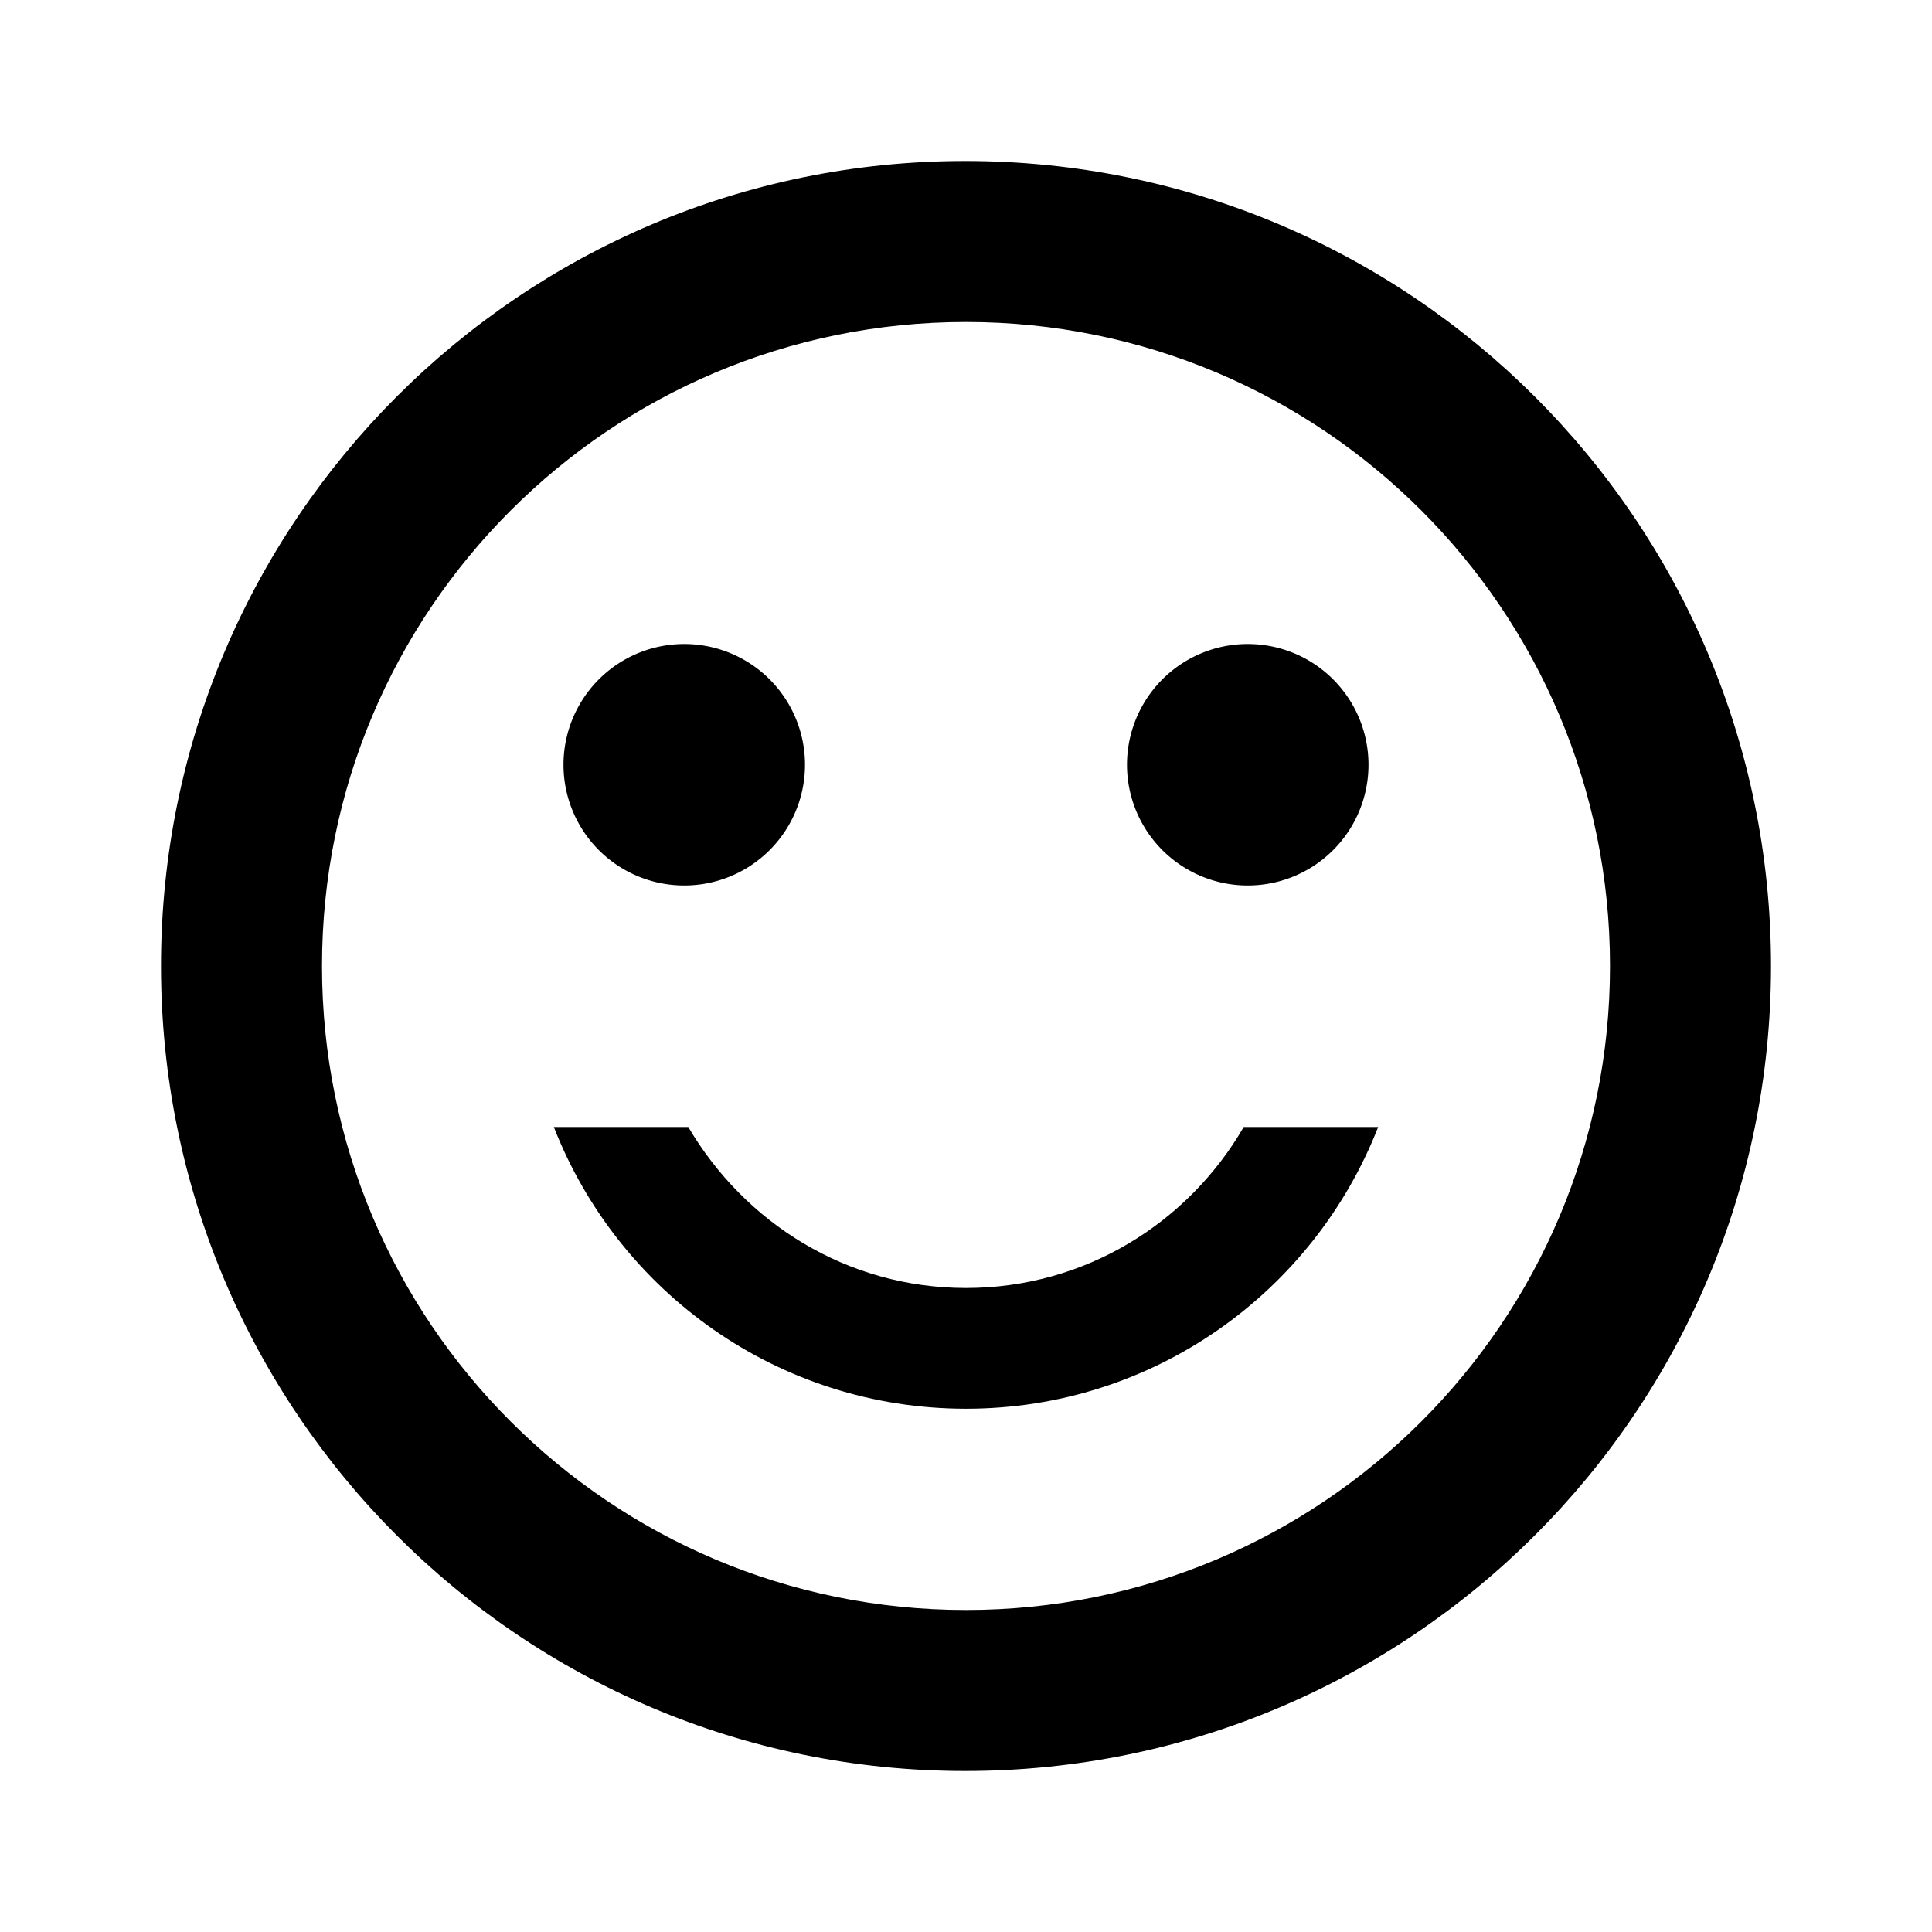 <svg aria-hidden="true" aria-label="Emoticon Smile" class="d-svg d-svg--pattern d-svg__emoticonSmile" viewBox="0 0 24 24"><path d="M15.5 11a1.5 1.5 0 100-3 1.5 1.5 0 000 3zM8.5 11a1.5 1.5 0 100-3 1.5 1.5 0 000 3z"/><path d="M11.99 2C6.47 2 2 6.48 2 12s4.47 10 9.99 10C17.52 22 22 17.52 22 12S17.52 2 11.99 2zM12 20c-4.42 0-8-3.58-8-8s3.58-8 8-8 8 3.58 8 8-3.58 8-8 8zm0-2.5c2.33 0 4.32-1.45 5.12-3.5h-1.67c-.69 1.19-1.97 2-3.45 2-1.48 0-2.75-.81-3.45-2H6.88c.8 2.05 2.79 3.5 5.12 3.5z"/></svg>